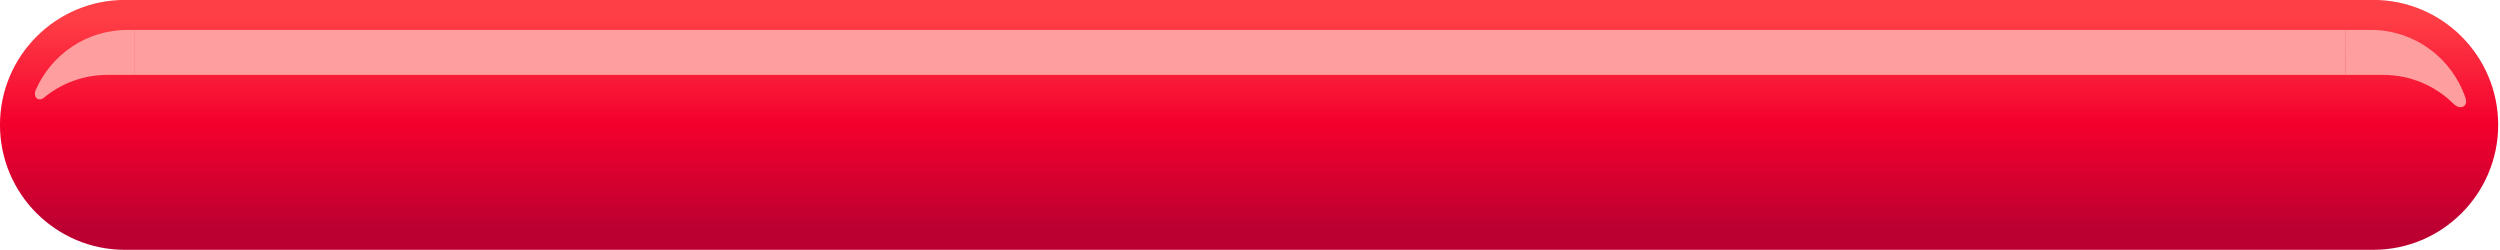 <?xml version="1.0" encoding="UTF-8" standalone="no"?>
<!DOCTYPE svg PUBLIC "-//W3C//DTD SVG 1.1//EN" "http://www.w3.org/Graphics/SVG/1.1/DTD/svg11.dtd">
<svg width="100%" height="100%" viewBox="0 0 500 50" version="1.1" xmlns="http://www.w3.org/2000/svg" xmlns:xlink="http://www.w3.org/1999/xlink" xml:space="preserve" xmlns:serif="http://www.serif.com/" style="fill-rule:evenodd;clip-rule:evenodd;stroke-linejoin:round;stroke-miterlimit:2;">
    <g transform="matrix(1,0,0,1,-12,-339)">
        <g transform="matrix(0.521,0,0,0.51,4.701,300.224)">
            <path d="M973,125C973,97.956 951.514,76 925.05,76L61.95,76C35.486,76 14,97.956 14,125C14,152.044 35.486,174 61.95,174L925.05,174C951.514,174 973,152.044 973,125Z" style="fill:url(#_Linear1);"/>
            <clipPath id="_clip2">
                <path d="M973,125C973,97.956 951.514,76 925.05,76L61.95,76C35.486,76 14,97.956 14,125C14,152.044 35.486,174 61.95,174L925.05,174C951.514,174 973,152.044 973,125Z"/>
            </clipPath>
            <g clip-path="url(#_clip2)">
                <g transform="matrix(0.959,0,0,0.98,2.492,-103.34)">
                    <path d="M951,195L951,213L966,213C976.947,213 986.873,217.407 994.099,224.542C996.796,227.206 1000.12,225.779 998.897,222.178C993.548,206.382 978.593,195 961,195L951,195Z" style="fill:rgb(255,158,158);"/>
                </g>
                <g transform="matrix(0.978,0,0,0.8,10.857,26.96)">
                    <rect x="56.165" y="76" width="867.807" height="22.05" style="fill:rgb(255,158,158);"/>
                </g>
                <g transform="matrix(0.959,0,0,0.98,2.492,-103.34)">
                    <path d="M66,213L55,213C45.36,213 36.513,216.417 29.603,222.105C27.376,223.939 25.067,221.88 26.362,218.935C32.554,204.848 46.636,195 63,195L66,195L66,213Z" style="fill:rgb(255,158,158);"/>
                </g>
            </g>
        </g>
    </g>
    <defs>
        <linearGradient id="_Linear1" x1="0" y1="0" x2="1" y2="0" gradientUnits="userSpaceOnUse" gradientTransform="matrix(4.99135e-15,83.3,-81.515,5.10065e-15,494.459,82.86)"><stop offset="0" style="stop-color:rgb(255,63,70);stop-opacity:1"/><stop offset="0.5" style="stop-color:rgb(244,0,45);stop-opacity:1"/><stop offset="1" style="stop-color:rgb(187,0,49);stop-opacity:1"/></linearGradient>
    </defs>
</svg>
